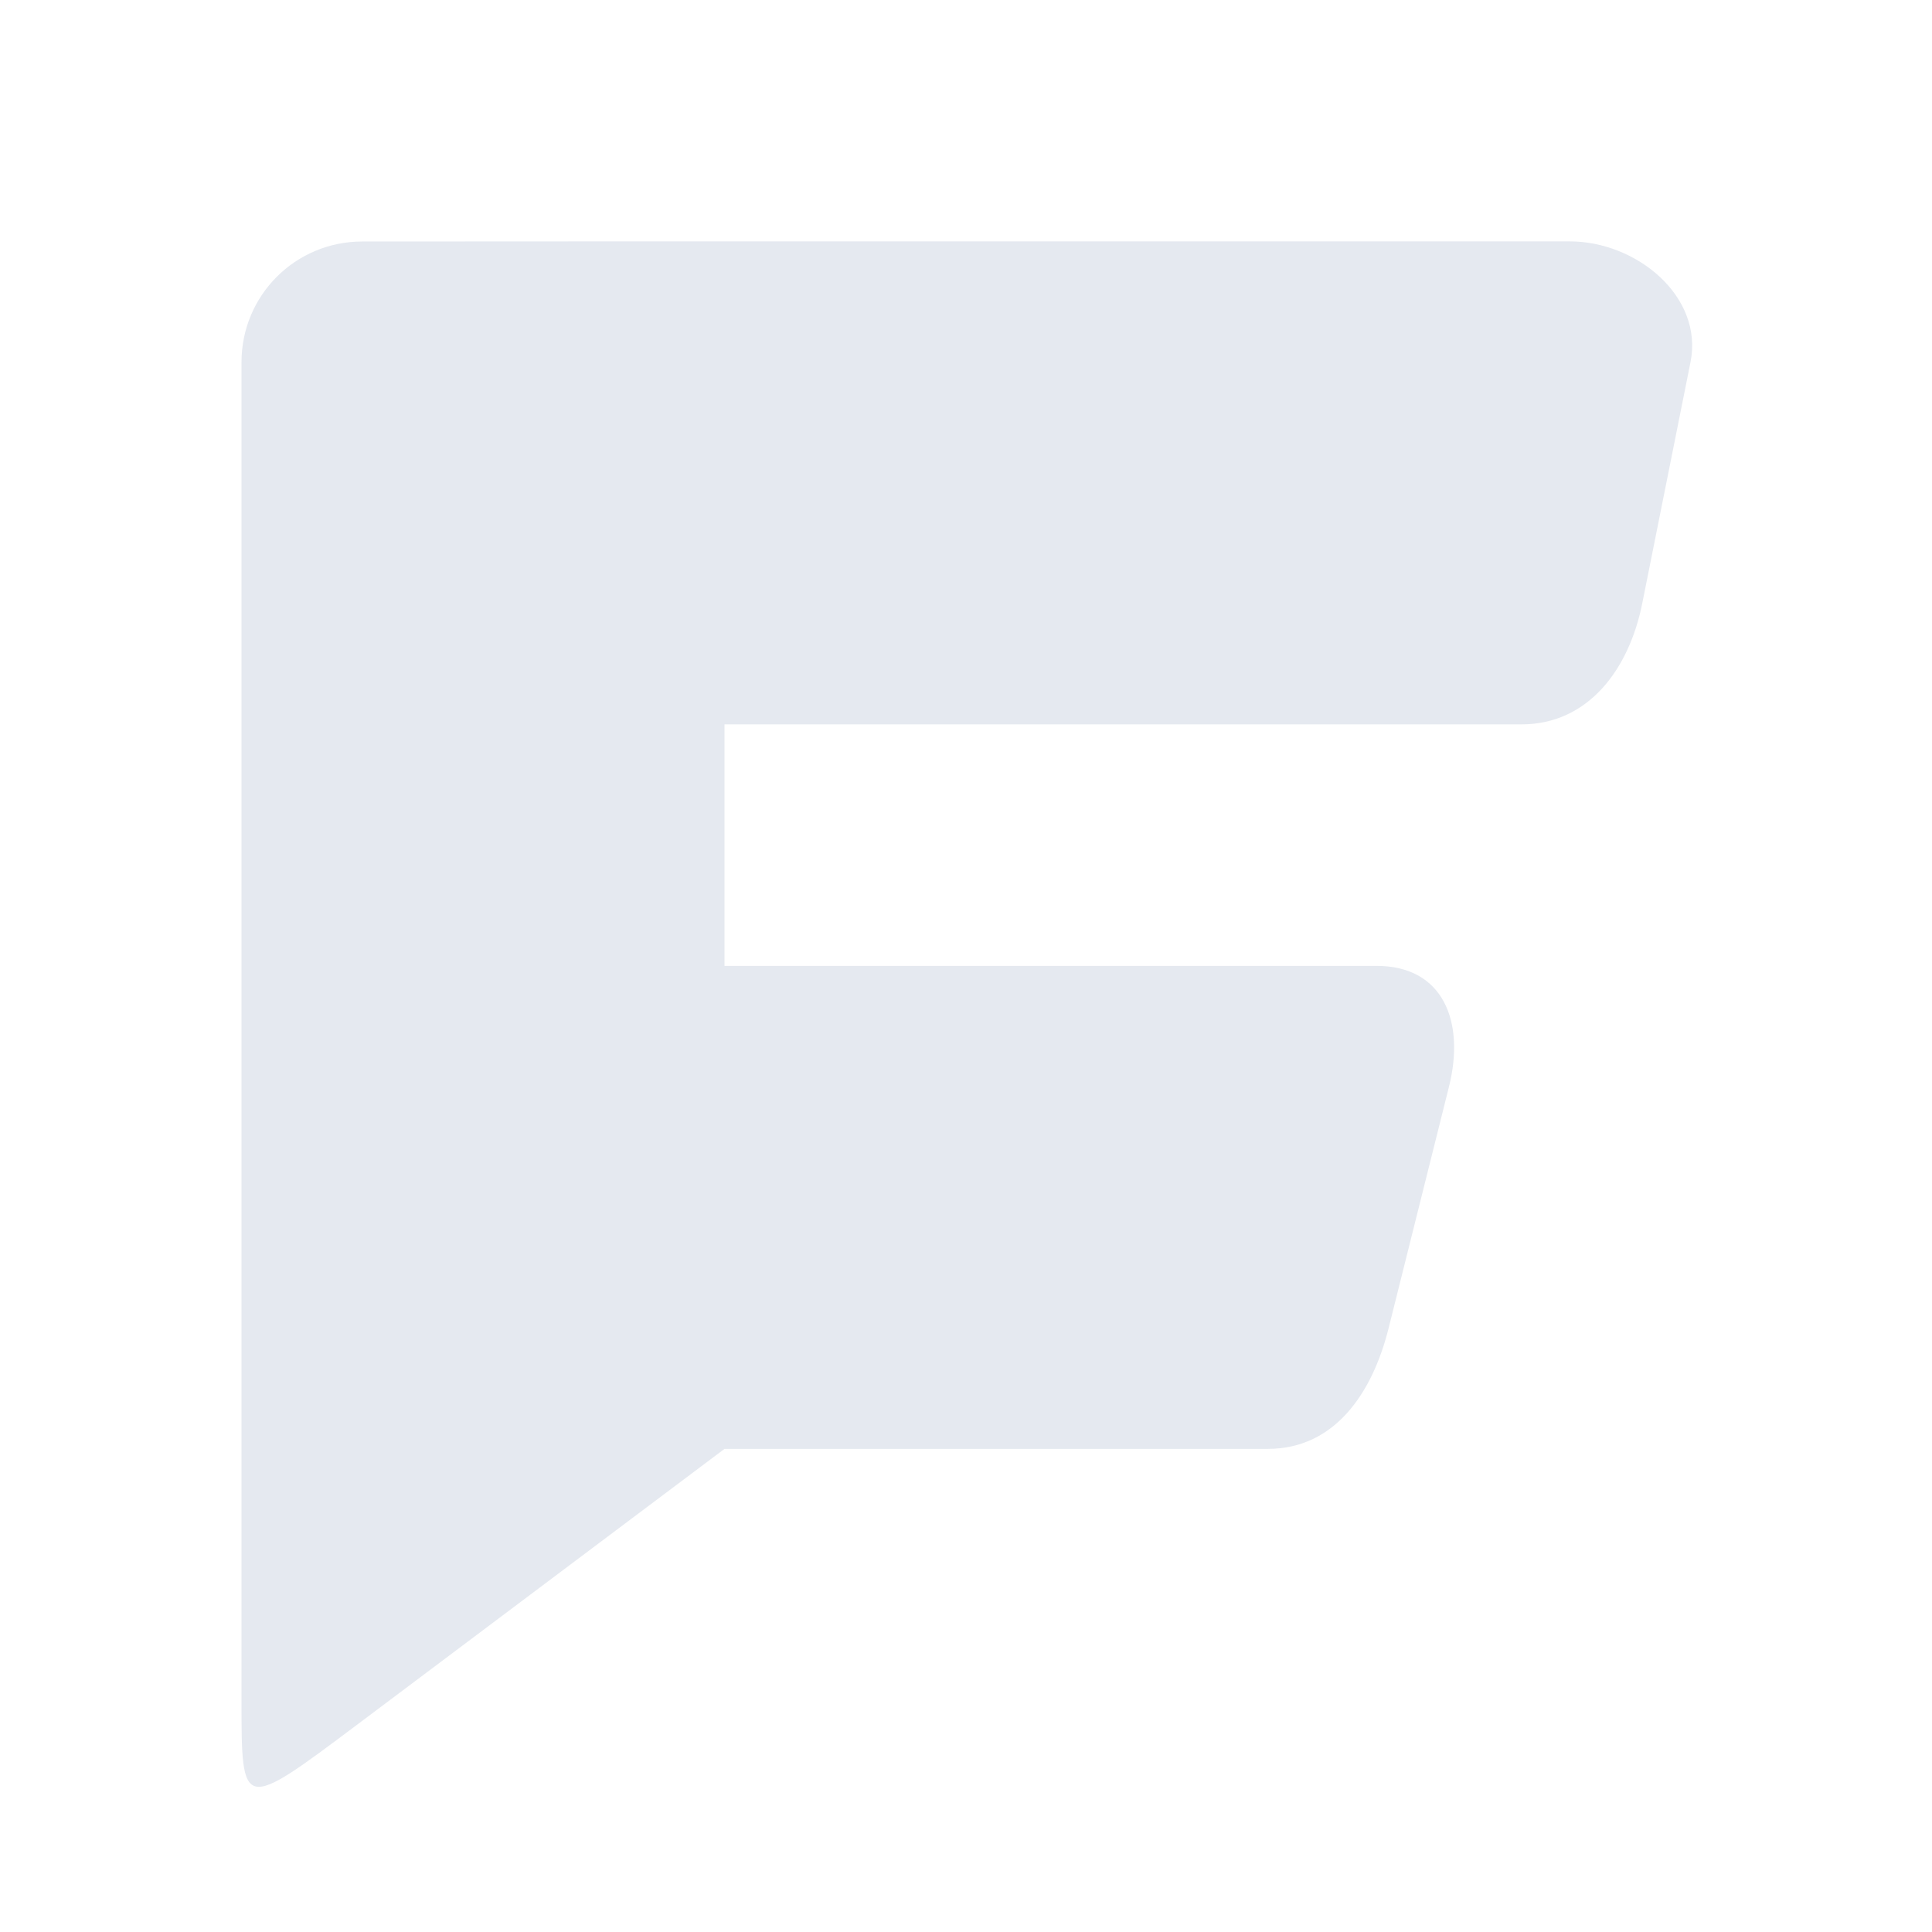 <?xml version="1.0" encoding="UTF-8"?>
<!--Part of Monotone: https://github.com/sixsixfive/Monotone, released under cc-by-sa_v4-->
<svg version="1.1" viewBox="0 0 16 16" xmlns="http://www.w3.org/2000/svg">
<path d="m3 2c-0.554 0-1 0.446-1 1v11.08c0 0.92 8.249e-4 0.921 0.963 0.199l3.037-2.28h4.5c0.554 0 0.866-0.463 1-1l0.5-2c0.134-0.537-0.046-1-0.6-1h-5.4v-2h6.6c0.554 0 0.891-0.457 1-1l0.4-2c0.109-0.543-0.446-1-1-1h-8z" style="fill:#e5e9f0"/>
</svg>
